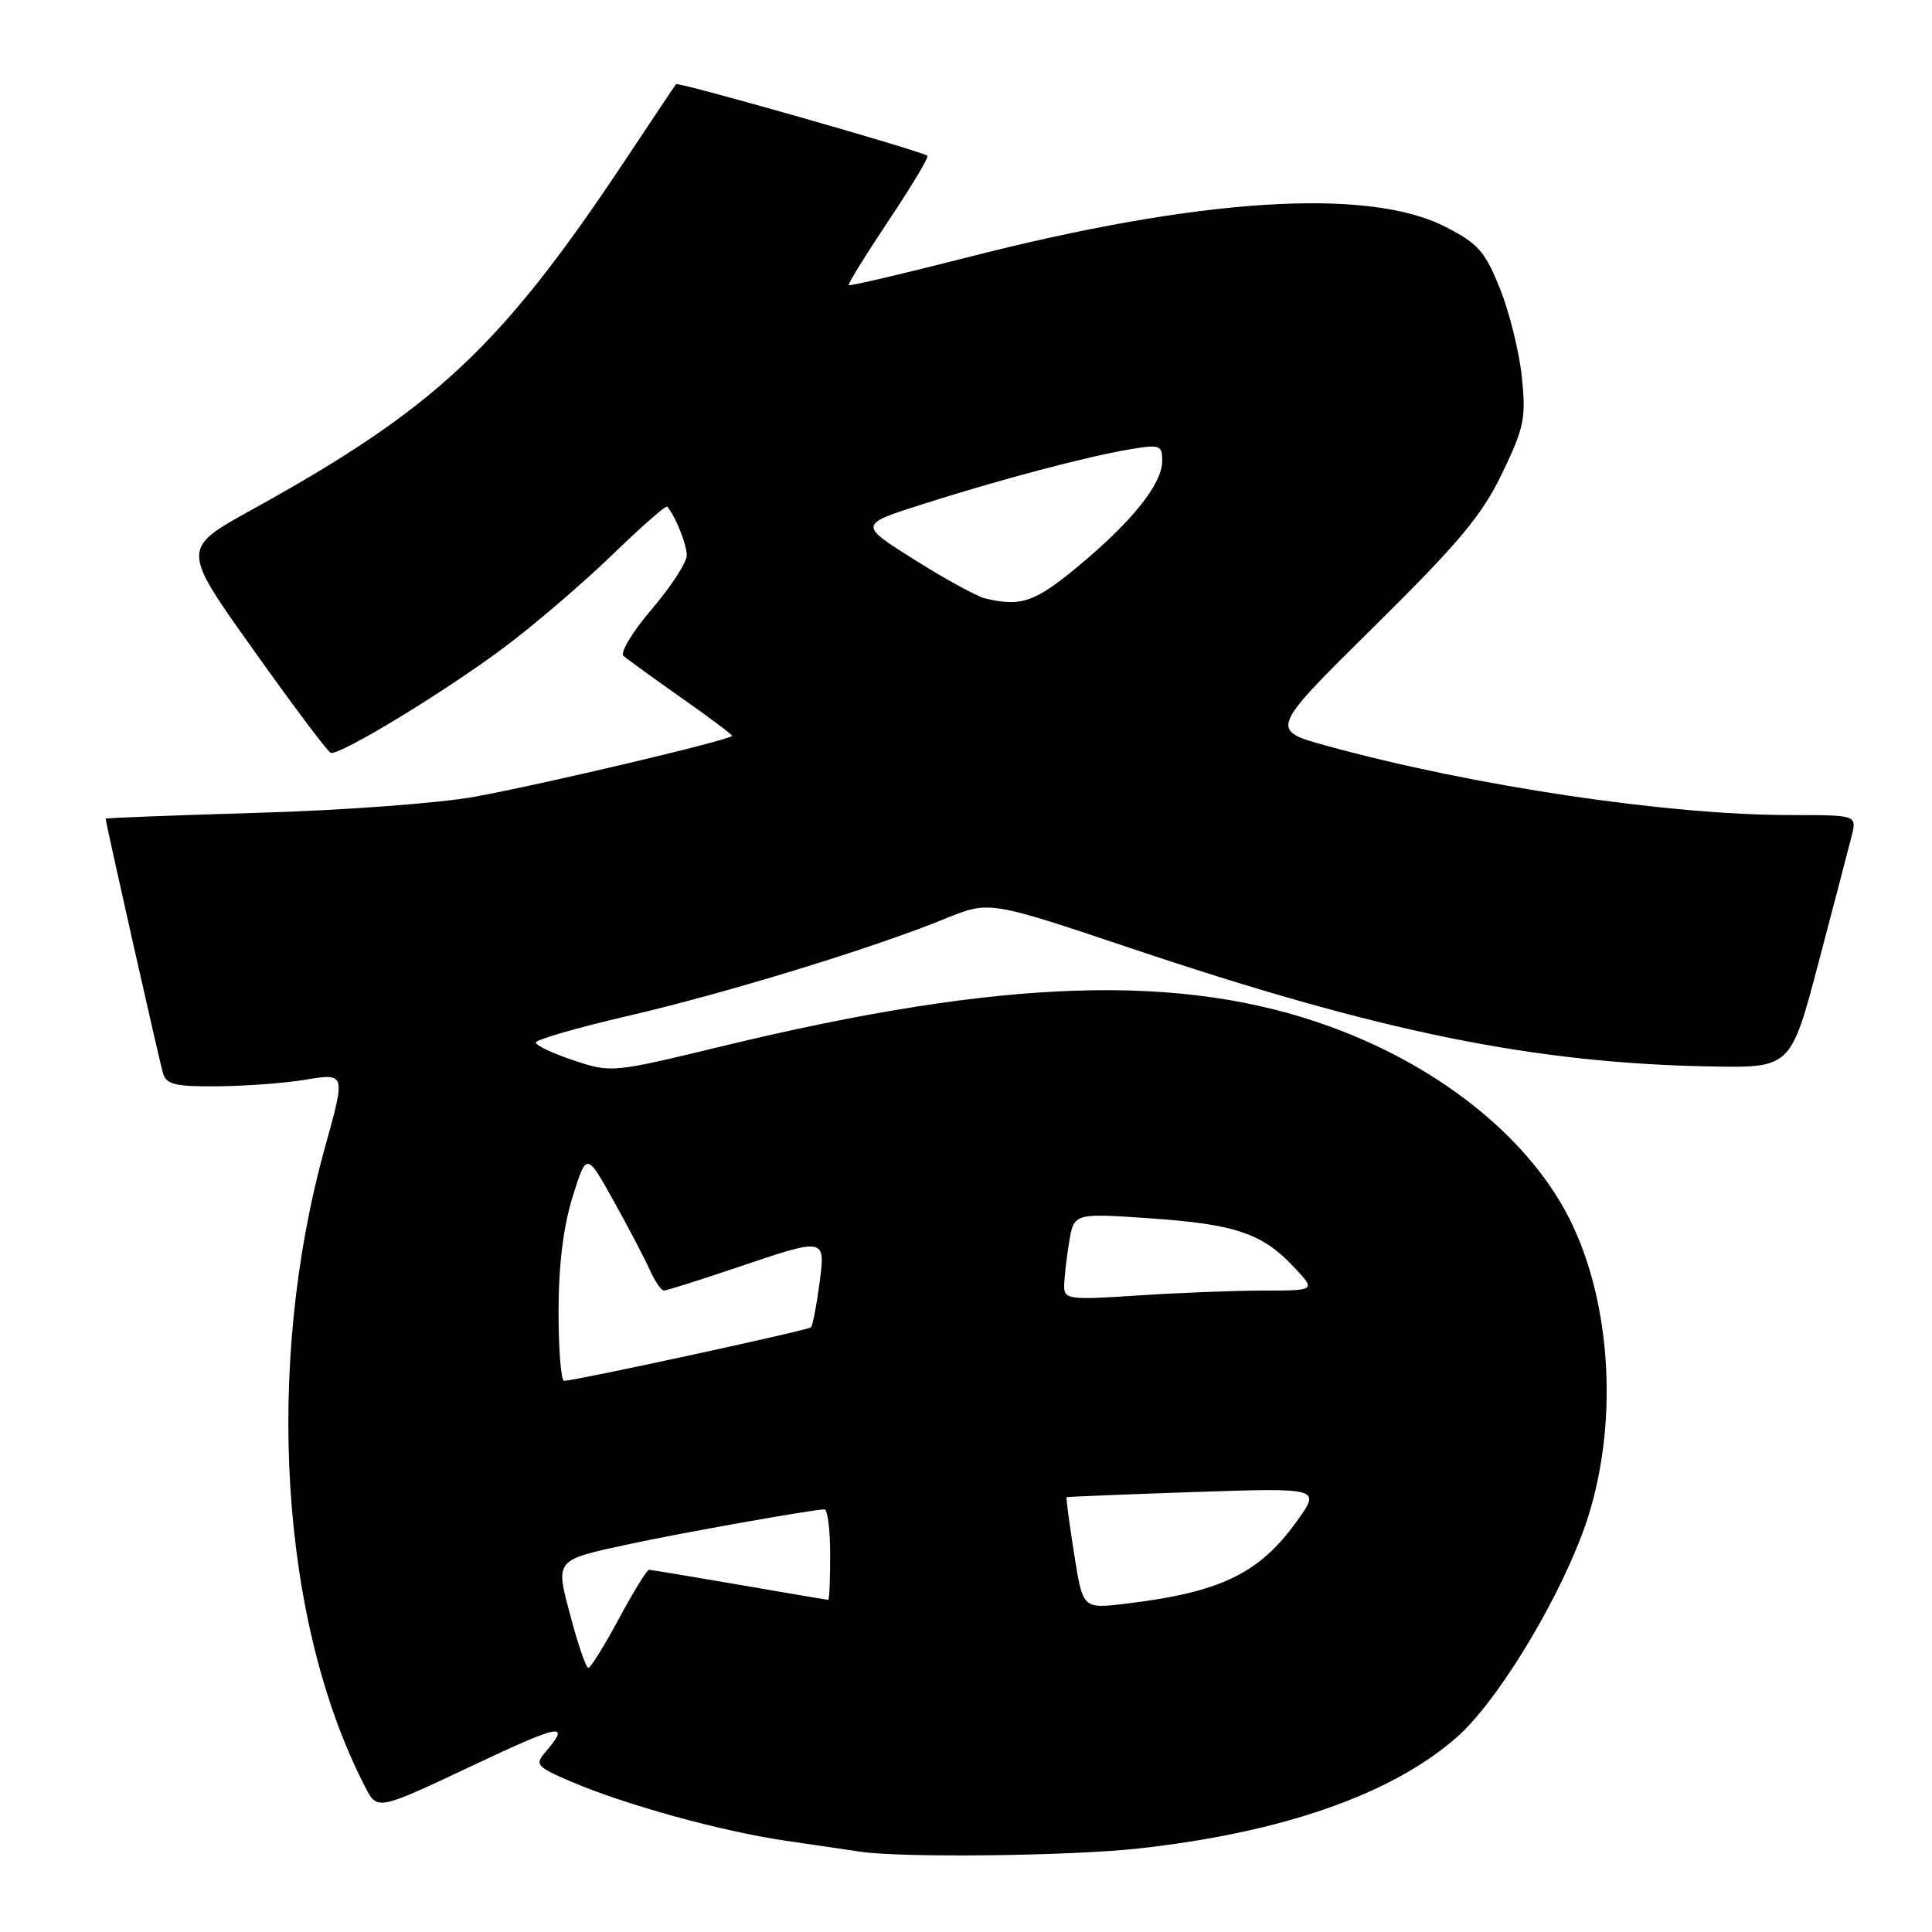 <?xml version="1.0" encoding="UTF-8" standalone="no"?>
<!DOCTYPE svg PUBLIC "-//W3C//DTD SVG 1.1//EN" "http://www.w3.org/Graphics/SVG/1.1/DTD/svg11.dtd" >
<svg xmlns="http://www.w3.org/2000/svg" xmlns:xlink="http://www.w3.org/1999/xlink" version="1.1" viewBox="0 0 256 256">
 <g >
 <path fill="currentColor"
d=" M 150.79 244.94 C 169.89 242.85 184.47 237.75 193.07 230.16 C 198.21 225.62 205.87 213.21 209.61 203.36 C 214.41 190.71 213.91 174.06 208.36 162.31 C 203.15 151.27 191.23 141.50 176.33 136.06 C 156.62 128.87 132.95 129.62 95.77 138.61 C 81.14 142.15 81.02 142.17 76.02 140.51 C 73.26 139.59 71.00 138.53 71.00 138.14 C 71.00 137.76 76.50 136.17 83.22 134.61 C 96.22 131.60 115.72 125.62 125.29 121.71 C 131.09 119.35 131.09 119.35 149.79 125.63 C 182.90 136.75 203.12 140.87 226.68 141.31 C 237.29 141.50 237.29 141.50 240.98 127.50 C 243.01 119.80 244.98 112.26 245.36 110.75 C 246.04 108.00 246.04 108.00 237.26 108.00 C 221.01 108.00 195.29 104.17 175.90 98.85 C 168.19 96.74 168.19 96.74 181.98 83.12 C 193.32 71.92 196.35 68.30 199.03 62.74 C 201.97 56.64 202.22 55.40 201.65 49.95 C 201.31 46.64 200.01 41.38 198.76 38.27 C 196.79 33.33 195.87 32.28 191.54 30.06 C 181.26 24.79 158.95 26.21 128.11 34.12 C 119.65 36.28 112.61 37.93 112.47 37.78 C 112.33 37.63 114.71 33.78 117.75 29.22 C 120.79 24.67 123.11 20.81 122.89 20.64 C 122.08 20.00 89.85 10.82 89.58 11.15 C 89.42 11.34 86.46 15.78 82.99 21.00 C 66.42 45.95 57.76 54.07 33.32 67.57 C 24.03 72.71 24.03 72.71 33.57 86.10 C 38.81 93.47 43.42 99.61 43.81 99.75 C 44.98 100.17 59.14 91.55 66.97 85.66 C 70.97 82.65 77.36 77.17 81.17 73.48 C 84.98 69.79 88.24 66.93 88.41 67.13 C 89.50 68.40 91.00 72.13 91.00 73.58 C 91.00 74.52 88.91 77.73 86.37 80.71 C 83.82 83.69 82.13 86.48 82.62 86.91 C 83.10 87.34 86.54 89.83 90.25 92.44 C 93.96 95.04 97.00 97.32 97.00 97.50 C 97.00 98.00 72.13 103.89 62.85 105.58 C 58.26 106.42 45.39 107.38 34.25 107.70 C 23.11 108.03 14.00 108.38 14.00 108.48 C 14.00 108.99 21.15 140.75 21.61 142.25 C 22.04 143.70 23.29 143.99 28.82 143.94 C 32.49 143.91 37.64 143.53 40.25 143.10 C 45.85 142.18 45.82 142.07 43.06 152.03 C 34.99 181.14 37.13 215.01 48.40 236.81 C 50.00 239.90 50.00 239.90 62.54 233.98 C 74.41 228.38 75.72 228.14 72.21 232.23 C 70.85 233.81 71.14 234.13 75.62 236.05 C 82.80 239.13 95.45 242.63 104.00 243.89 C 108.12 244.50 112.62 245.16 114.00 245.36 C 119.62 246.19 141.71 245.93 150.79 244.94 Z  M 75.65 214.35 C 73.56 206.53 73.37 206.77 83.48 204.58 C 90.30 203.11 107.74 200.01 109.25 200.00 C 109.66 200.00 110.00 202.70 110.00 206.00 C 110.00 209.30 109.89 212.00 109.75 211.99 C 109.61 211.99 104.33 211.09 98.00 210.00 C 91.67 208.91 86.28 208.01 86.00 208.01 C 85.72 208.01 83.92 210.93 82.00 214.50 C 80.08 218.07 78.26 221.00 77.96 221.00 C 77.66 221.00 76.62 218.01 75.65 214.35 Z  M 142.32 205.84 C 141.68 201.81 141.24 198.45 141.33 198.39 C 141.42 198.32 149.04 198.02 158.26 197.70 C 175.03 197.14 175.03 197.14 171.81 201.61 C 166.83 208.54 161.66 211.02 148.98 212.52 C 143.47 213.17 143.47 213.17 142.32 205.84 Z  M 74.01 173.75 C 74.02 167.60 74.65 162.52 75.87 158.59 C 77.72 152.68 77.72 152.68 81.29 159.09 C 83.25 162.61 85.41 166.74 86.09 168.25 C 86.77 169.76 87.61 171.00 87.97 171.00 C 88.33 171.00 92.62 169.65 97.50 168.00 C 109.55 163.93 109.40 163.89 108.56 170.23 C 108.18 173.11 107.68 175.65 107.45 175.88 C 107.06 176.27 76.45 182.91 74.75 182.97 C 74.34 182.99 74.01 178.84 74.01 173.75 Z  M 141.01 170.40 C 141.02 169.36 141.31 166.75 141.66 164.62 C 142.30 160.74 142.30 160.74 152.32 161.43 C 163.66 162.21 167.24 163.41 171.44 167.88 C 174.37 171.00 174.37 171.00 167.44 171.01 C 163.62 171.01 156.11 171.30 150.75 171.66 C 141.61 172.26 141.00 172.18 141.01 170.40 Z  M 130.50 79.28 C 129.40 79.01 125.19 76.70 121.14 74.15 C 113.77 69.51 113.77 69.51 122.30 66.79 C 132.60 63.51 143.99 60.50 149.75 59.53 C 153.70 58.87 154.00 58.98 154.00 61.07 C 154.00 64.11 150.08 69.03 142.88 75.02 C 137.13 79.80 135.27 80.44 130.50 79.28 Z "/>
</g>
</svg>